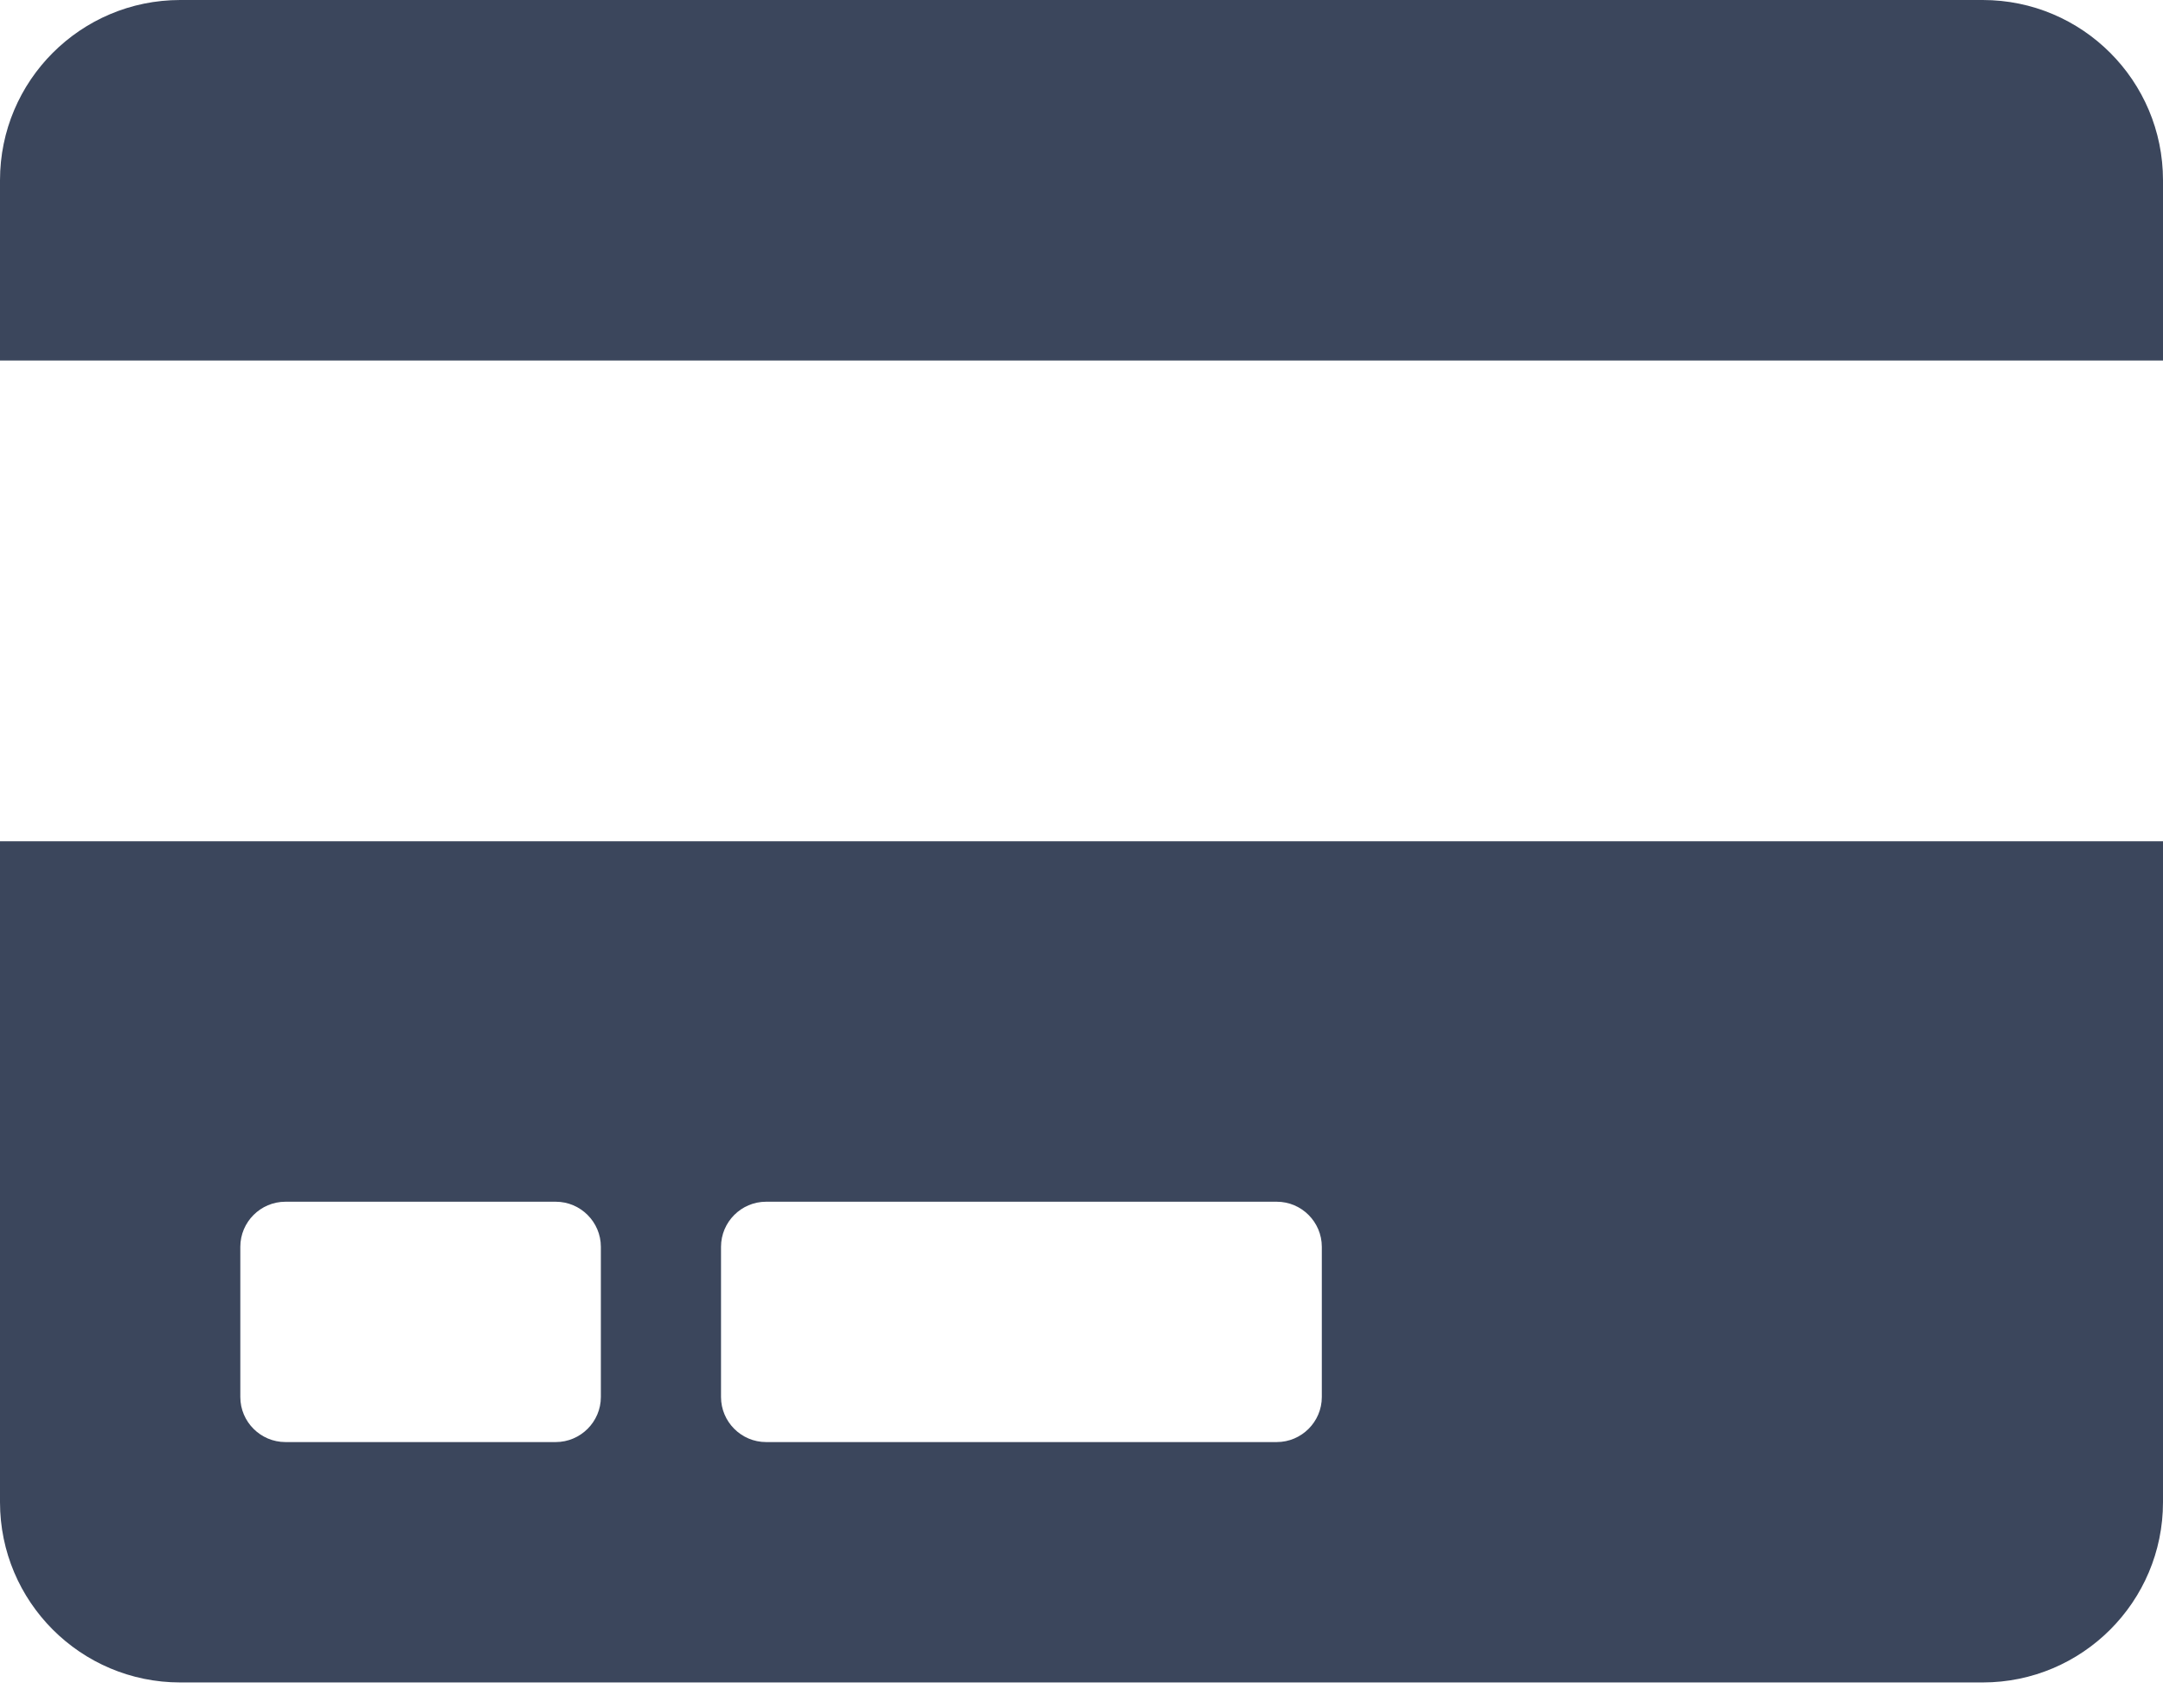 <?xml version="1.0" encoding="UTF-8"?>
<svg width="38px" height="30px" viewBox="0 0 38 30" version="1.1" xmlns="http://www.w3.org/2000/svg" xmlns:xlink="http://www.w3.org/1999/xlink">
    <!-- Generator: Sketch 61.2 (89653) - https://sketch.com -->
    <title>credit-card</title>
    <desc>Created with Sketch.</desc>
    <g id="Page-1" stroke="none" stroke-width="1" fill="none" fill-rule="evenodd">
        <g id="credit-card" fill="#3B465C" fill-rule="nonzero">
            <path d="M0,26.389 C0,28.137 1.418,29.556 3.167,29.556 L34.833,29.556 C36.582,29.556 38,28.137 38,26.389 L38,14.778 L0,14.778 L0,26.389 Z M12.667,21.903 C12.667,21.467 13.023,21.111 13.458,21.111 L22.431,21.111 C22.866,21.111 23.222,21.467 23.222,21.903 L23.222,24.542 C23.222,24.977 22.866,25.333 22.431,25.333 L13.458,25.333 C13.023,25.333 12.667,24.977 12.667,24.542 L12.667,21.903 Z M4.222,21.903 C4.222,21.467 4.578,21.111 5.014,21.111 L9.764,21.111 C10.199,21.111 10.556,21.467 10.556,21.903 L10.556,24.542 C10.556,24.977 10.199,25.333 9.764,25.333 L5.014,25.333 C4.578,25.333 4.222,24.977 4.222,24.542 L4.222,21.903 Z M38,3.167 L38,6.333 L0,6.333 L0,3.167 C0,1.418 1.418,0 3.167,0 L34.833,0 C36.582,0 38,1.418 38,3.167 Z" id="Shape"></path>
        </g>
    </g>
</svg>